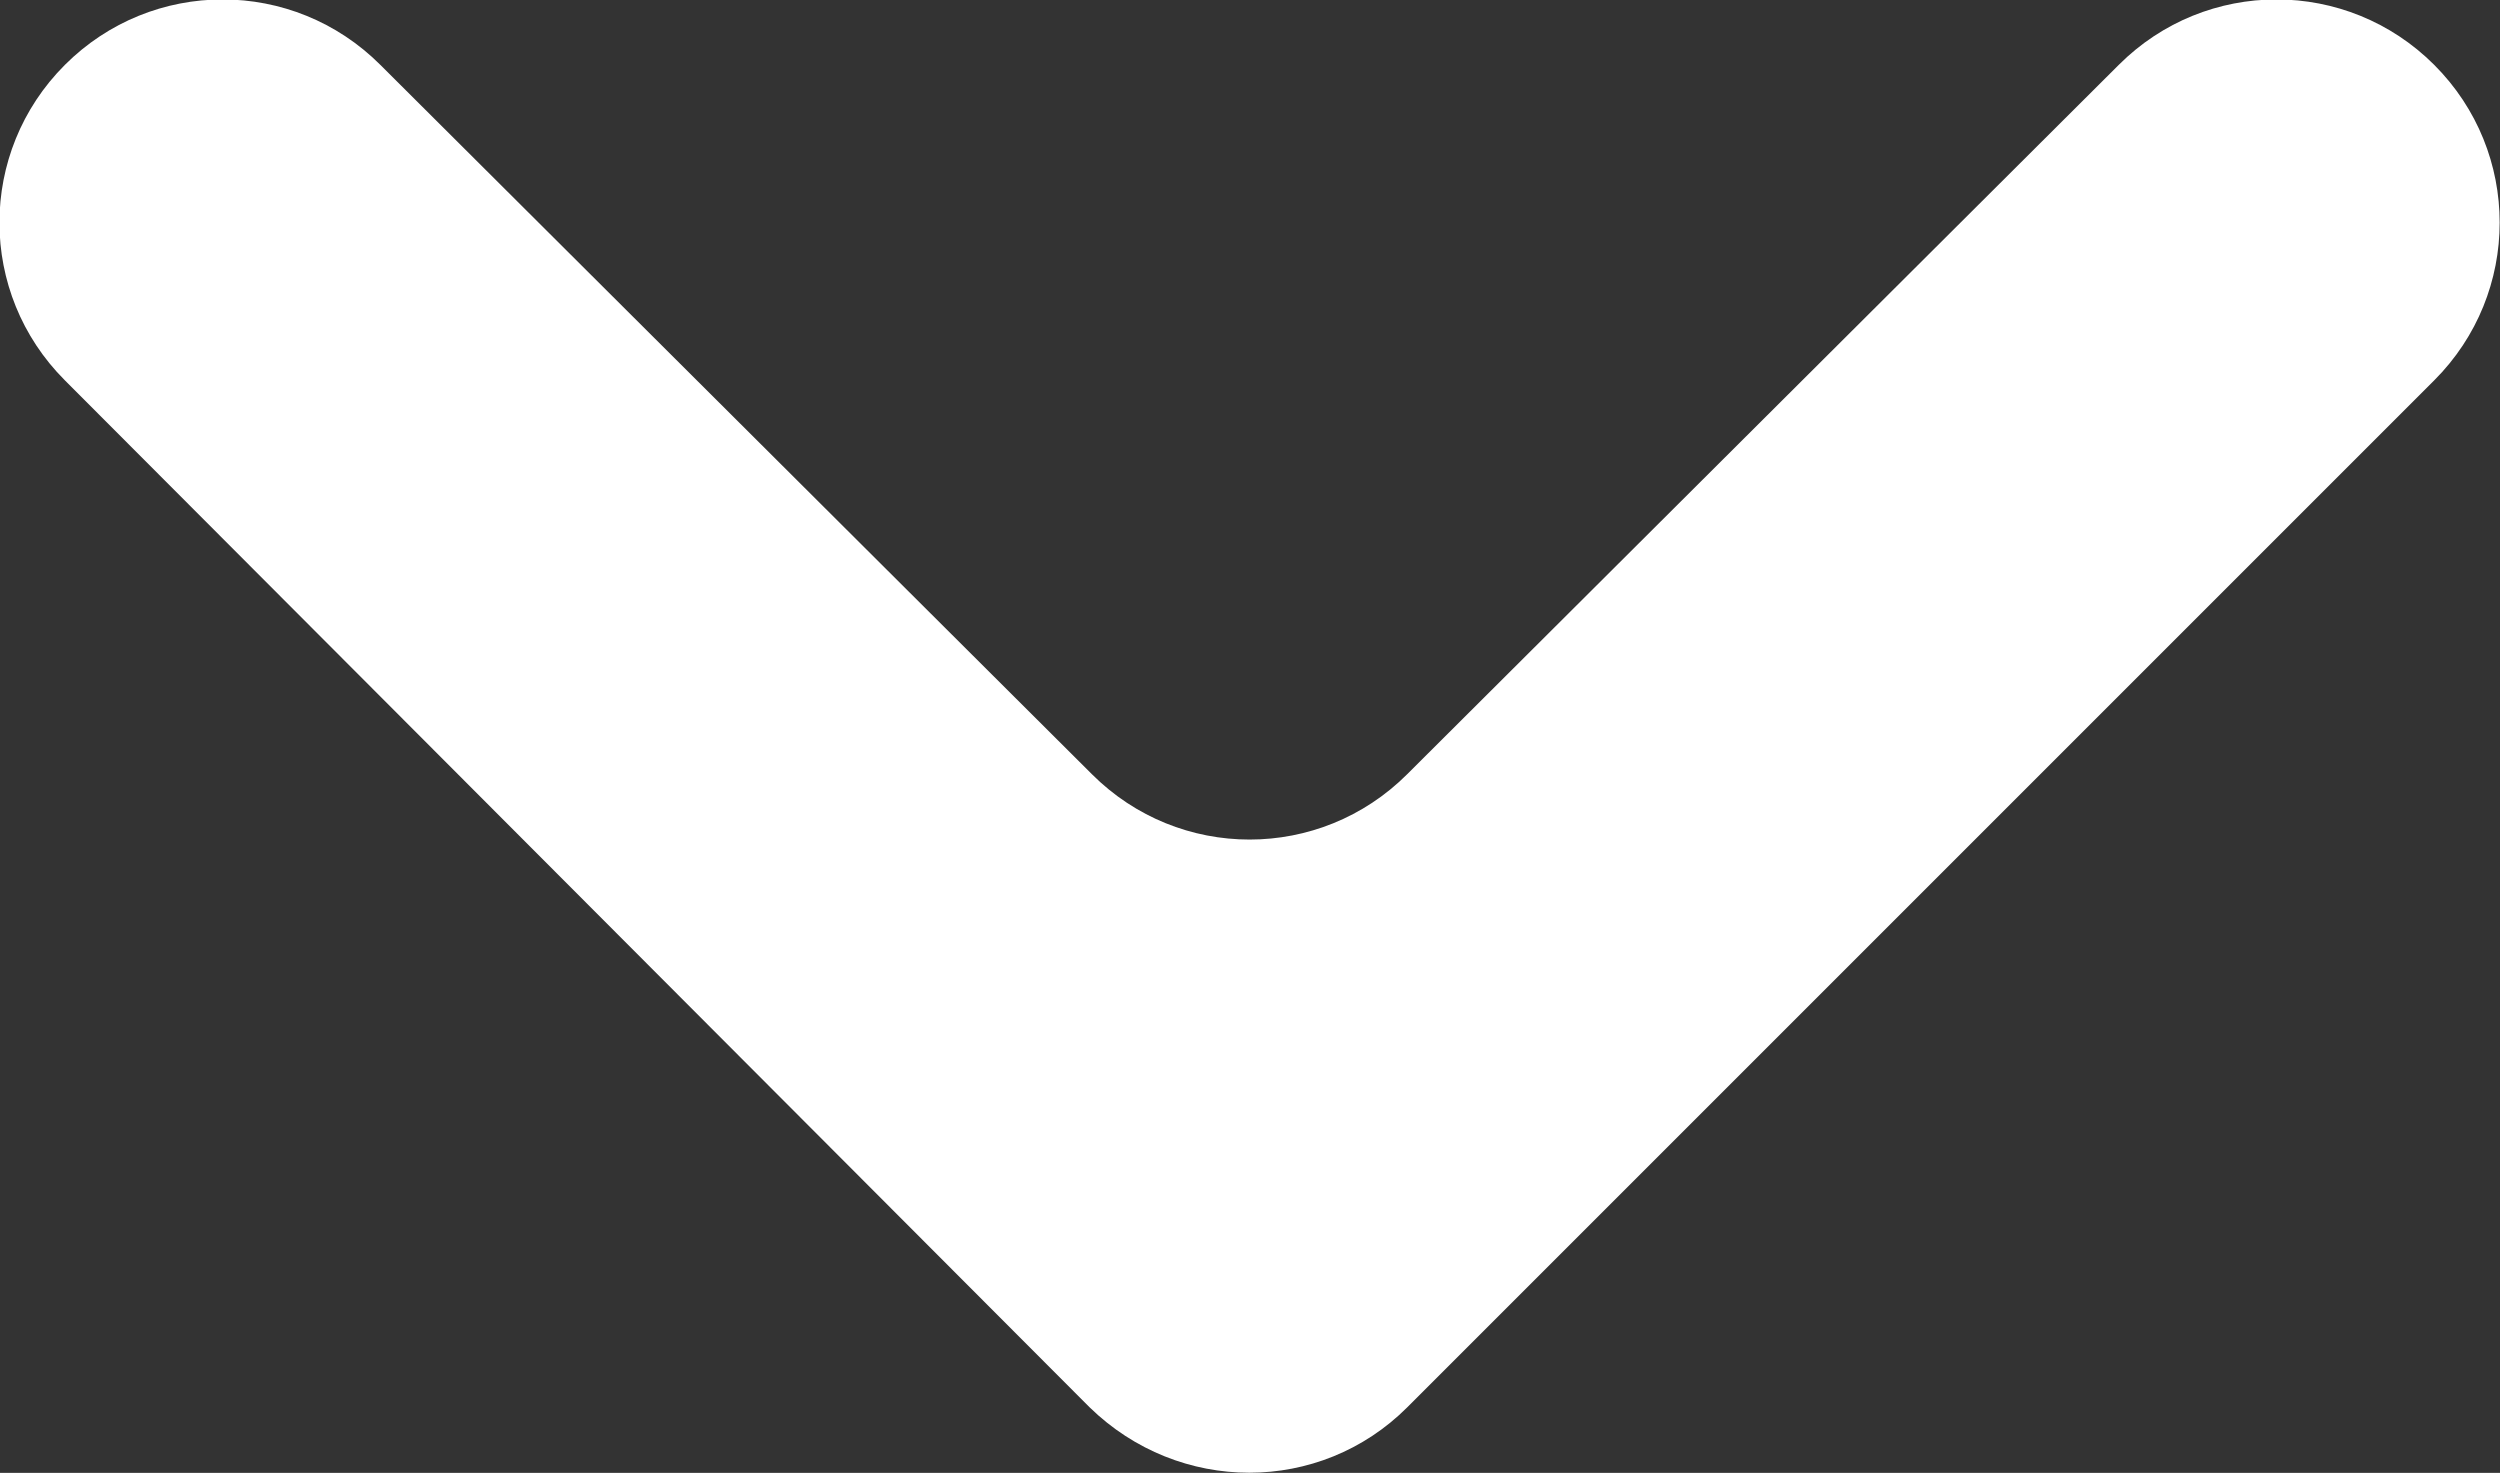 <svg width="11.174" height="6.583" viewBox="0 0 11.174 6.583" fill="none" xmlns="http://www.w3.org/2000/svg" xmlns:xlink="http://www.w3.org/1999/xlink">
	<rect x="0" y="0" width="11.174" height="6.583" fill="#333333" stroke="none"/>
	<desc>
			Created with Pixso.
	</desc>
	<defs/>
	<path id="Vector" d="M1.7 0.29L4.88 3.46C5.27 3.85 5.9 3.85 6.29 3.46L9.47 0.29C9.86 -0.1 10.49 -0.1 10.88 0.29C11.27 0.68 11.27 1.31 10.88 1.7L6.29 6.29C5.9 6.68 5.27 6.68 4.87 6.29L0.29 1.7C-0.1 1.31 -0.1 0.68 0.29 0.29C0.68 -0.1 1.31 -0.1 1.7 0.29Z" fill="#FFFFFF" fill-opacity="1" fill-rule="nonzero"/>
</svg>
